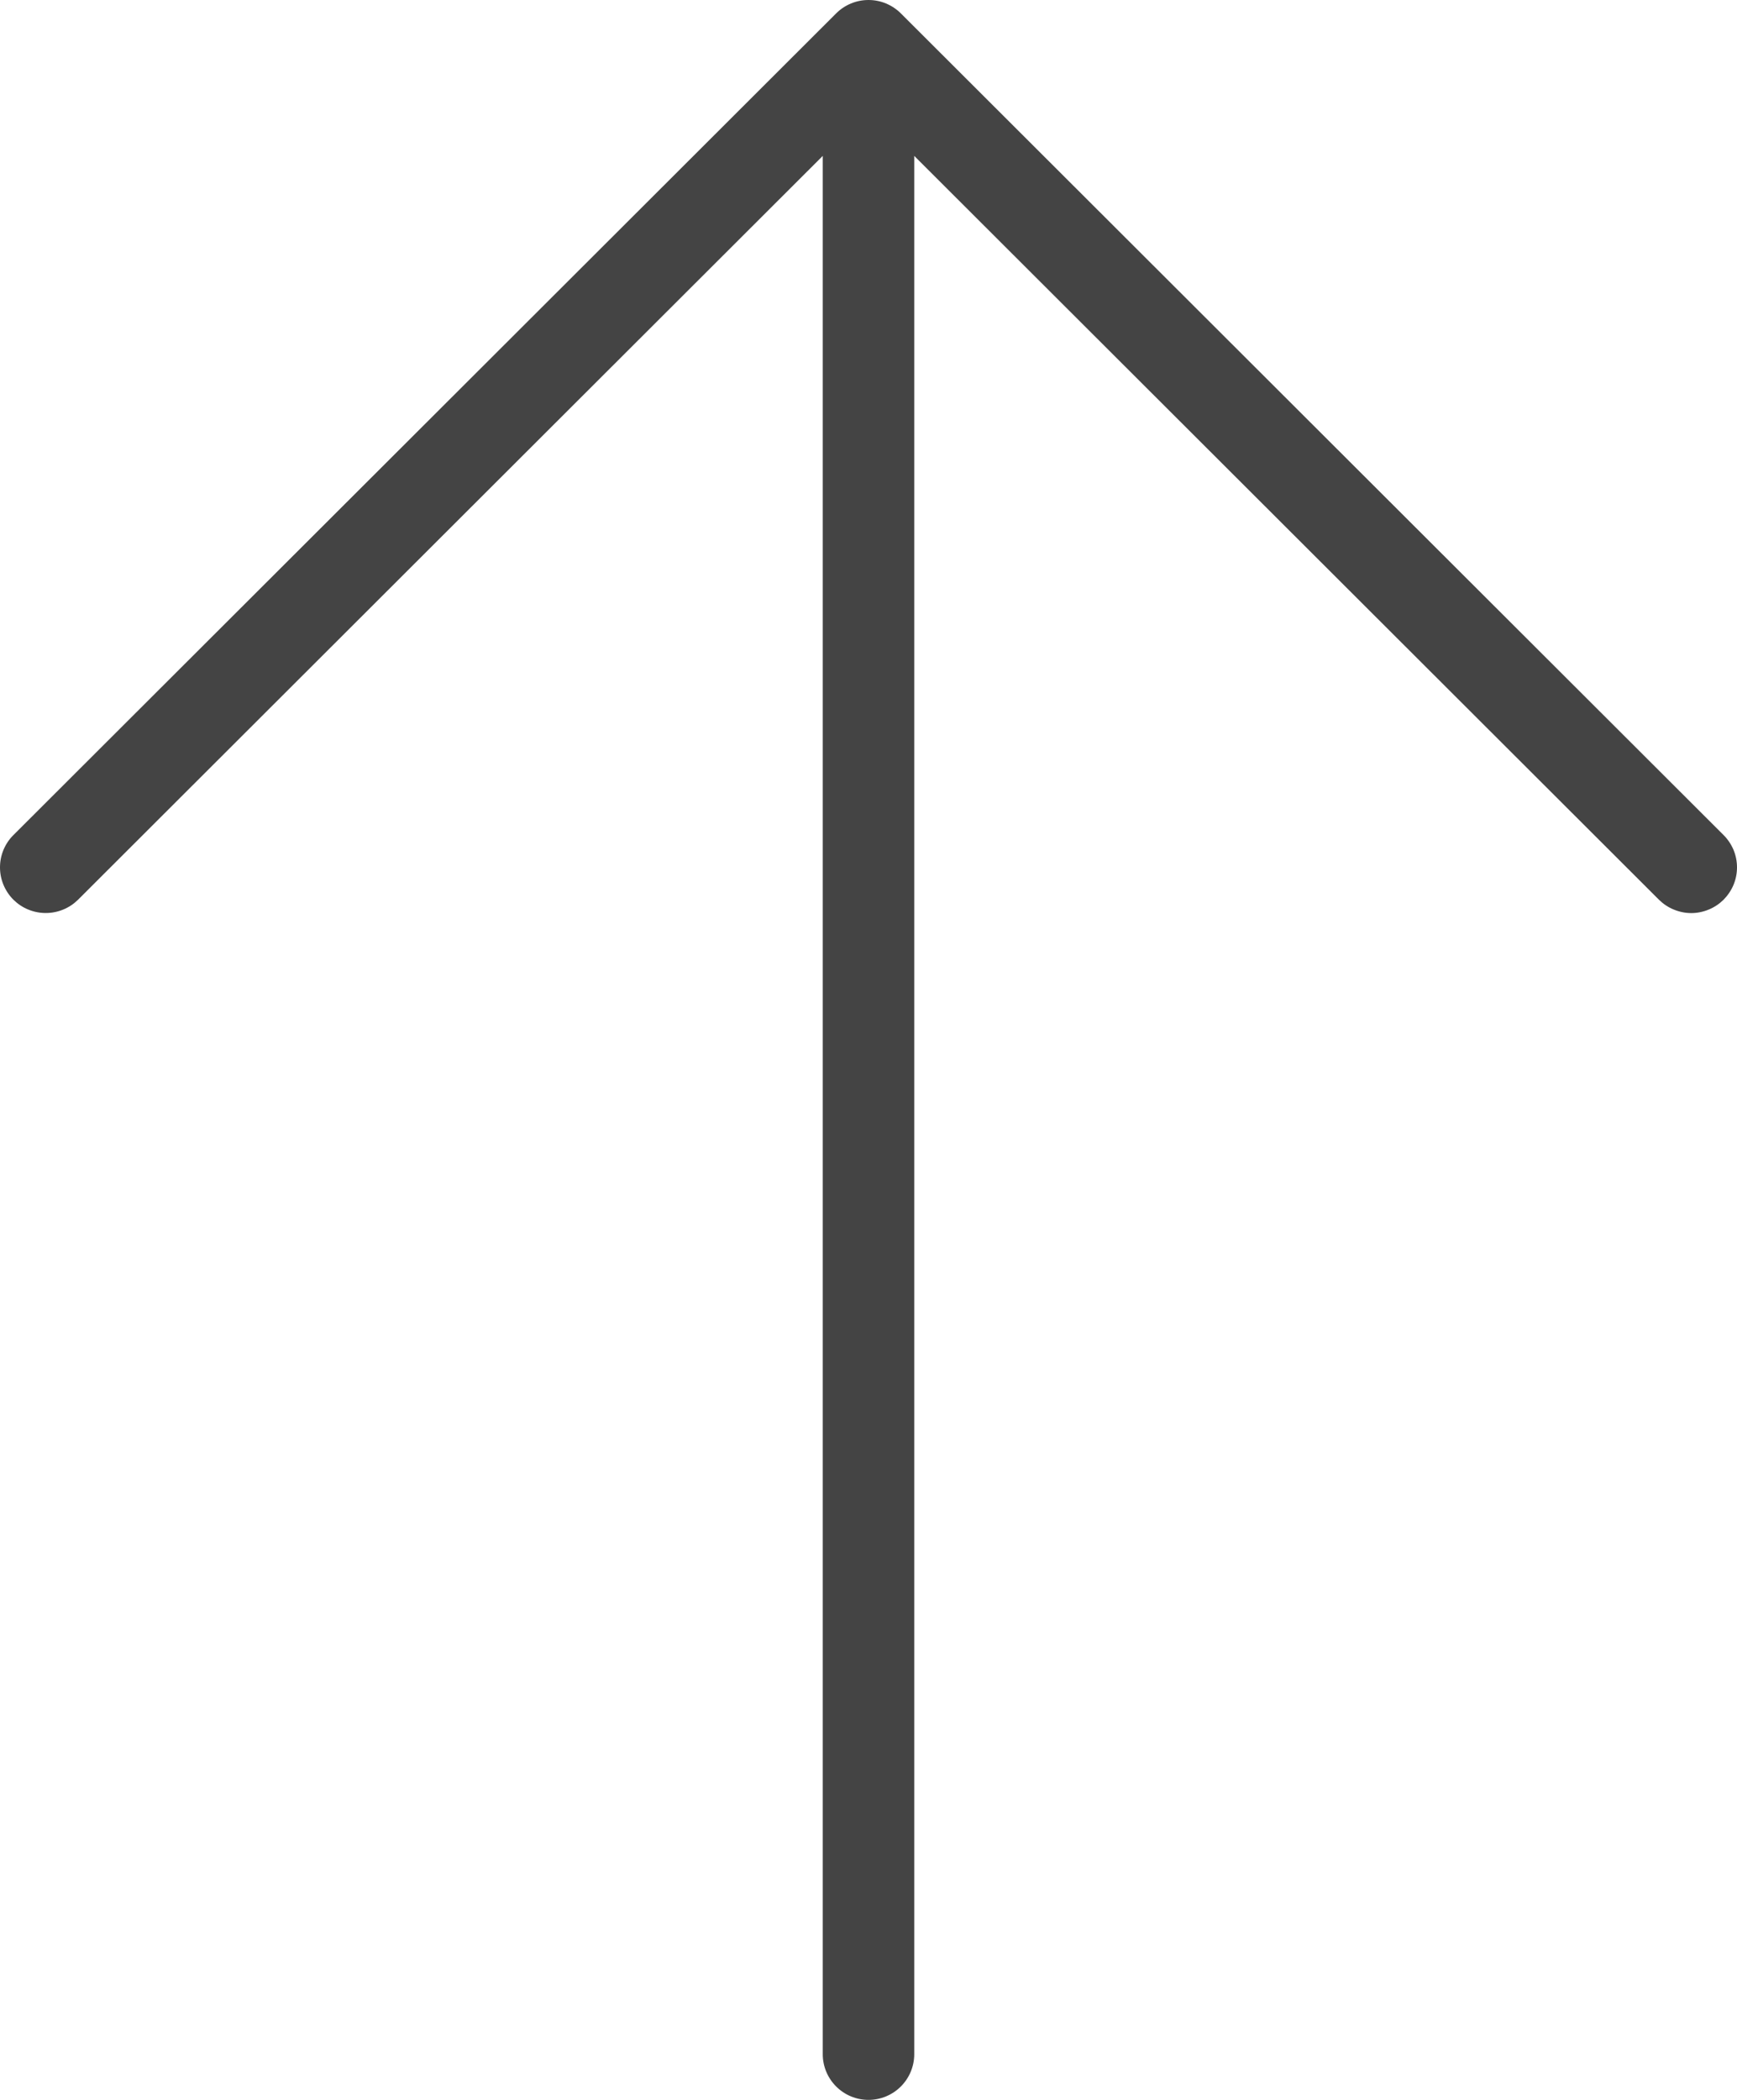 <svg width="24" height="29" viewBox="0 0 24 29" fill="none" xmlns="http://www.w3.org/2000/svg">
<path d="M23.815 12.425C23.756 12.483 23.686 12.53 23.61 12.561C23.533 12.593 23.451 12.61 23.368 12.61C23.285 12.61 23.203 12.593 23.126 12.561C23.049 12.53 22.98 12.483 22.921 12.425L12.632 2.153V28.37C12.632 28.537 12.565 28.697 12.447 28.815C12.328 28.934 12.167 29 12 29C11.832 29 11.672 28.934 11.553 28.815C11.435 28.697 11.368 28.537 11.368 28.37V2.153L1.079 12.425C1.02 12.483 0.95 12.53 0.874 12.561C0.797 12.593 0.715 12.609 0.632 12.609C0.549 12.609 0.467 12.593 0.39 12.561C0.313 12.53 0.244 12.483 0.185 12.425C0.126 12.366 0.08 12.296 0.048 12.22C0.016 12.143 0 12.061 0 11.979C0 11.896 0.016 11.814 0.048 11.737C0.08 11.661 0.126 11.591 0.185 11.533L11.553 0.185C11.612 0.126 11.681 0.08 11.758 0.048C11.835 0.016 11.917 0 12 0C12.083 0 12.165 0.016 12.242 0.048C12.318 0.08 12.388 0.126 12.447 0.185L23.815 11.533C23.873 11.591 23.92 11.661 23.952 11.737C23.984 11.814 24 11.896 24 11.979C24 12.061 23.984 12.143 23.952 12.22C23.92 12.296 23.873 12.366 23.815 12.425Z" fill="#444444"/>
</svg>
